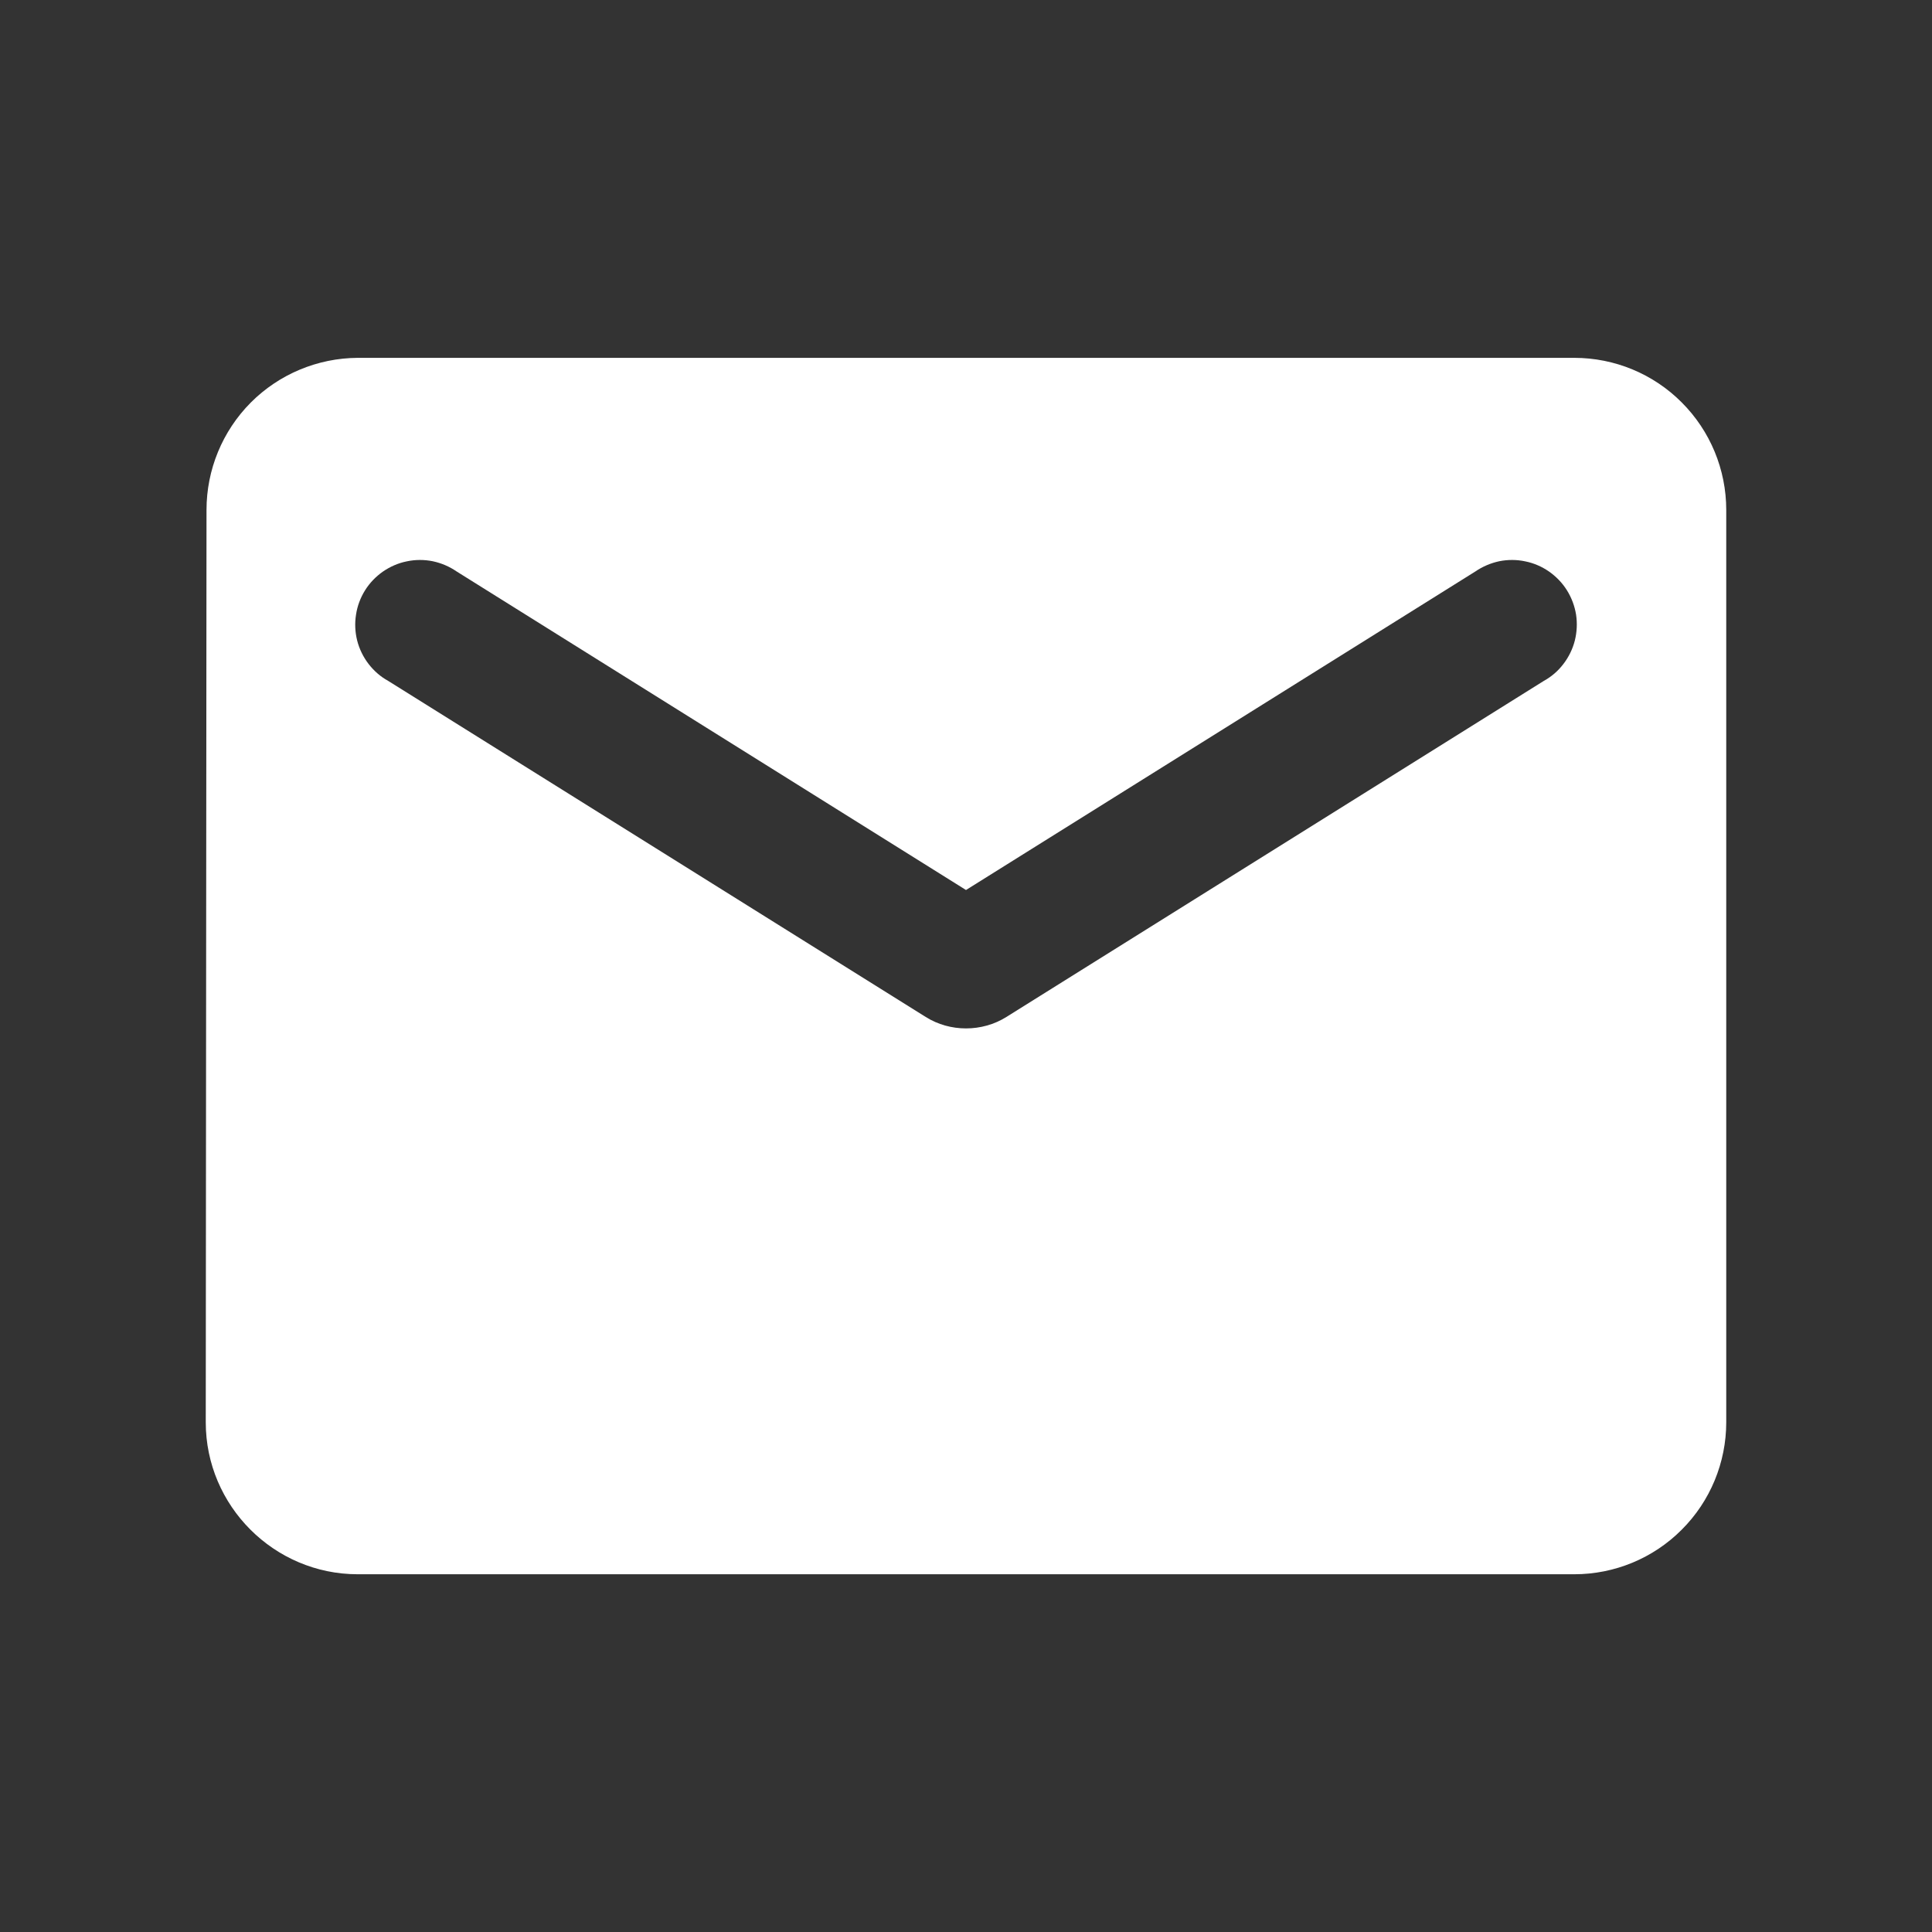 <svg width="18" height="18" viewBox="0 0 18 18" fill="none" xmlns="http://www.w3.org/2000/svg">
<rect x="0" y="0" width="18" height="18" fill="#333333" stroke="none"/>
<path d="M14.667 3.334H3.333C2.959 3.336 2.6 3.486 2.336 3.751C2.072 4.017 1.924 4.376 1.924 4.751L1.917 13.251C1.917 14.03 2.554 14.667 3.333 14.667H14.667C15.043 14.667 15.403 14.518 15.668 14.252C15.934 13.987 16.083 13.626 16.083 13.251V4.751C16.083 4.375 15.934 4.015 15.668 3.749C15.403 3.483 15.043 3.334 14.667 3.334ZM14.383 6.344L9.376 9.475C9.149 9.617 8.851 9.617 8.625 9.475L3.617 6.344C3.546 6.305 3.484 6.251 3.434 6.186C3.384 6.121 3.348 6.047 3.328 5.969C3.308 5.89 3.304 5.807 3.317 5.727C3.329 5.646 3.358 5.569 3.401 5.5C3.444 5.431 3.501 5.372 3.568 5.325C3.635 5.279 3.71 5.246 3.79 5.23C3.87 5.213 3.952 5.213 4.032 5.229C4.112 5.246 4.187 5.278 4.254 5.324L9 8.292L13.746 5.324C13.813 5.278 13.889 5.246 13.968 5.229C14.048 5.213 14.13 5.213 14.21 5.23C14.29 5.246 14.366 5.279 14.432 5.325C14.499 5.372 14.556 5.431 14.599 5.5C14.642 5.569 14.671 5.646 14.684 5.727C14.696 5.807 14.692 5.89 14.672 5.969C14.652 6.047 14.616 6.121 14.566 6.186C14.517 6.251 14.454 6.305 14.383 6.344Z" fill="white"/>
</svg>
